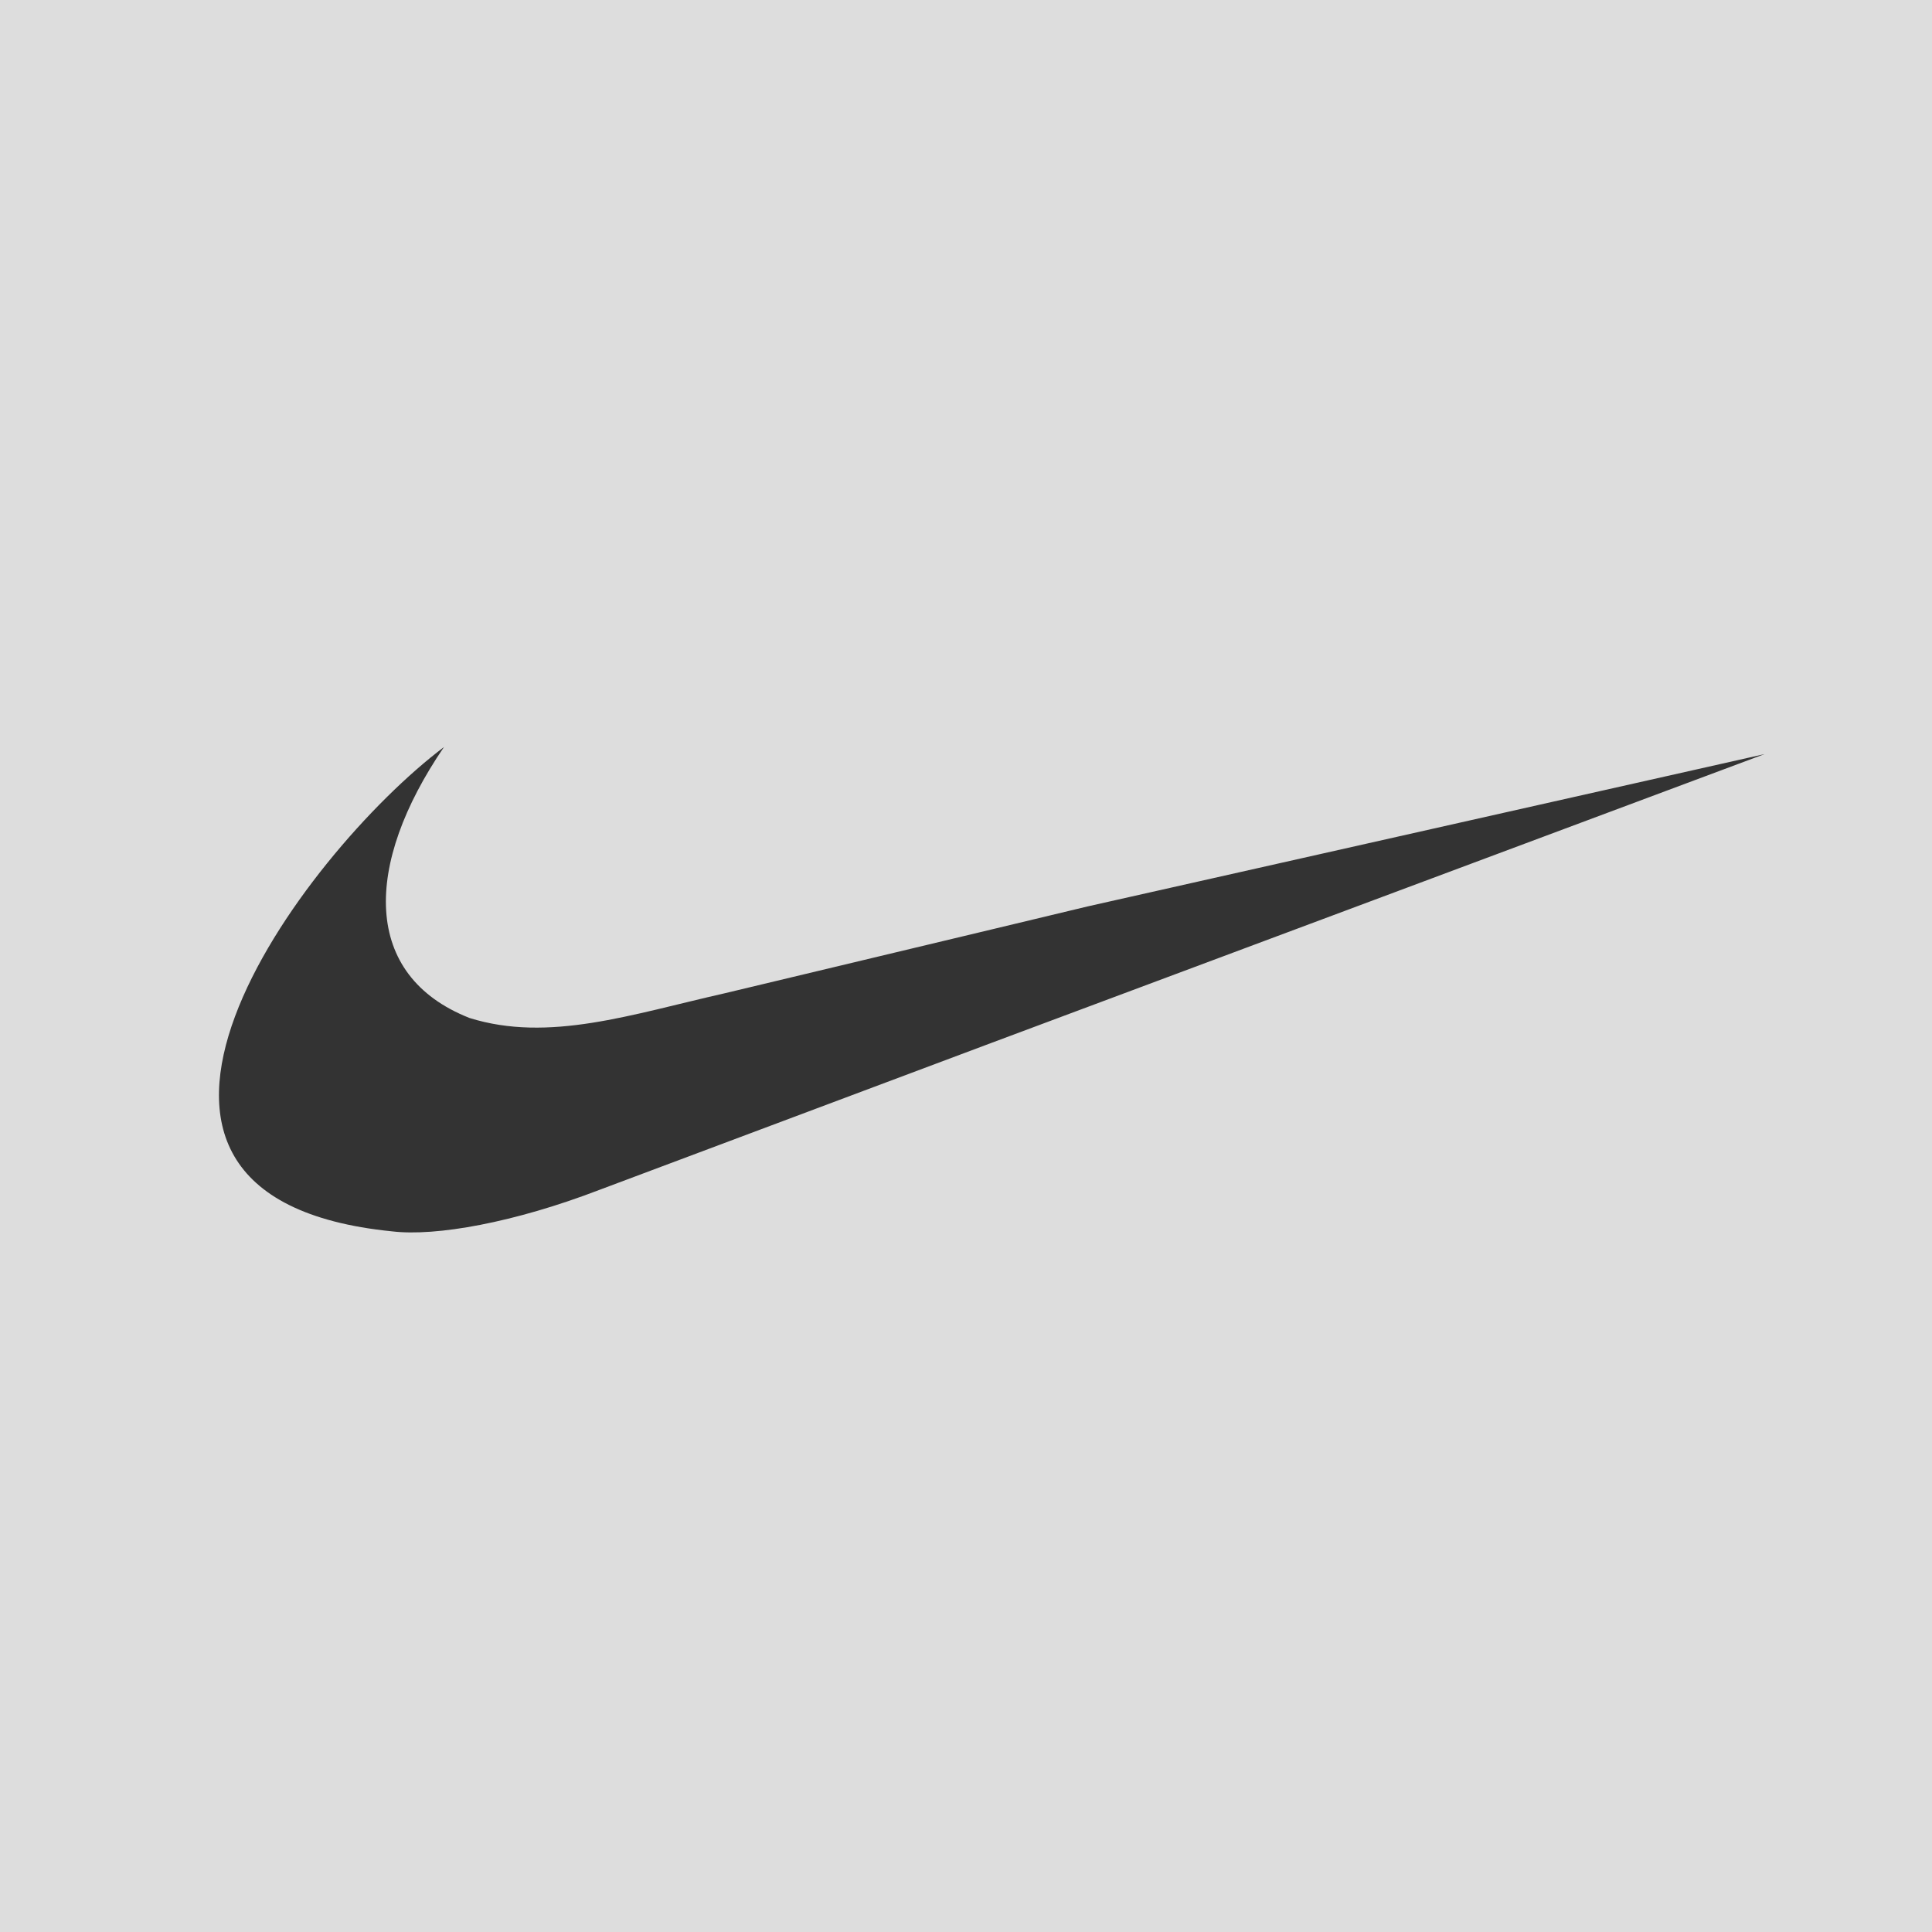 <svg xmlns="http://www.w3.org/2000/svg" width="150" height="150" fill="none"><path fill="#DDD" d="M0 0h150v150H0z"/><g filter="url(#a)"><path fill="#333" d="m82.441 68.375-7.455 1.787-20.684 4.947c-7.305 1.652-13.694 3.851-19.852 1.926C26.08 73.733 26.23 65.14 32.47 56c-11.032 8.318-30.884 34.916-4.035 37.602 3.42.41 9.51-.685 16.124-3.228l30.427-11.408L135 56.548z"/></g><defs><filter id="a" width="130" height="47.686" x="12" y="53" color-interpolation-filters="sRGB" filterUnits="userSpaceOnUse"><feFlood flood-opacity="0" result="BackgroundImageFix"/><feColorMatrix in="SourceAlpha" result="hardAlpha" values="0 0 0 0 0 0 0 0 0 0 0 0 0 0 0 0 0 0 127 0"/><feOffset dx="2" dy="2"/><feGaussianBlur stdDeviation="2.5"/><feComposite in2="hardAlpha" operator="out"/><feColorMatrix values="0 0 0 0 0.933 0 0 0 0 0.439 0 0 0 0 0.149 0 0 0 0.5 0"/><feBlend in2="BackgroundImageFix" result="effect1_dropShadow_1_1682"/><feBlend in="SourceGraphic" in2="effect1_dropShadow_1_1682" result="shape"/></filter></defs></svg>